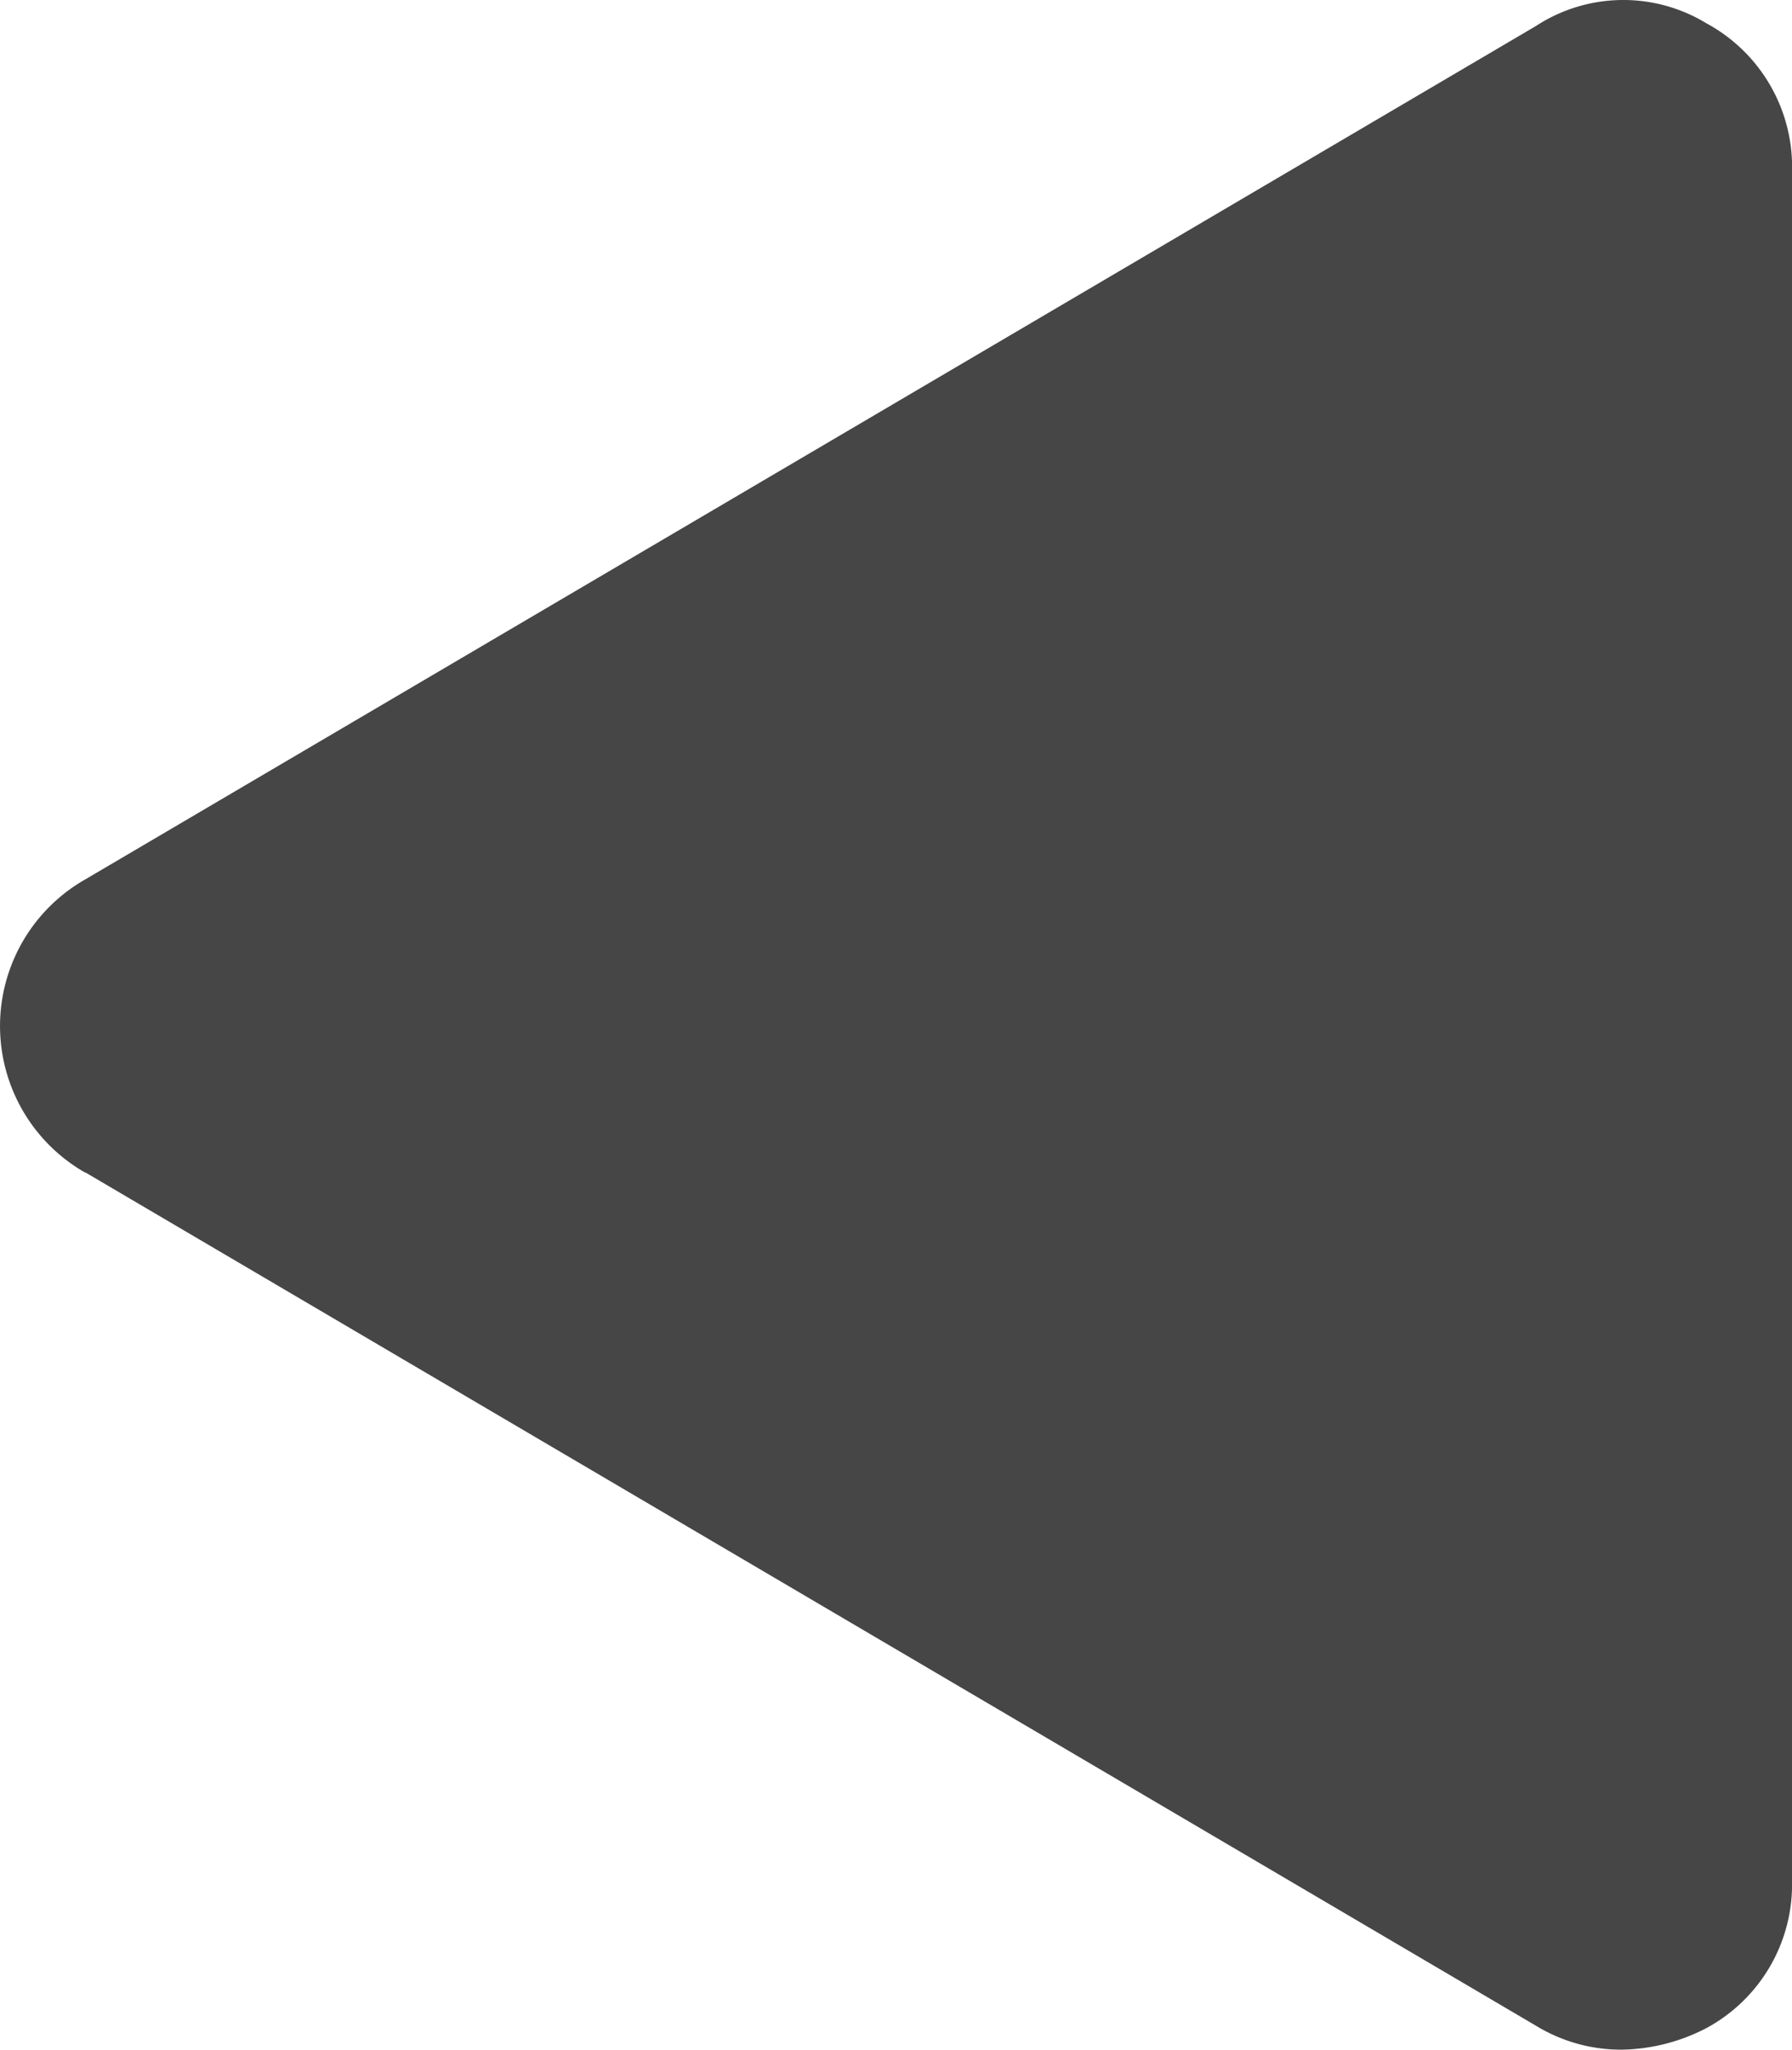 <svg xmlns="http://www.w3.org/2000/svg" width="24.83" height="28.405" viewBox="0 0 24.83 28.405"><defs><style>.a{fill:#464646;}</style></defs><path class="a" d="M24.636,33.8l20.1,11.824a2.263,2.263,0,0,0,1.182.332,2.625,2.625,0,0,0,1.182-.3A2.262,2.262,0,0,0,48.284,43.6V19.948A2.263,2.263,0,0,0,47.1,17.879a2.214,2.214,0,0,0-2.365.037L24.636,29.74a2.338,2.338,0,0,0,0,4.064Z" transform="translate(-23.454 -17.555)"/></svg>